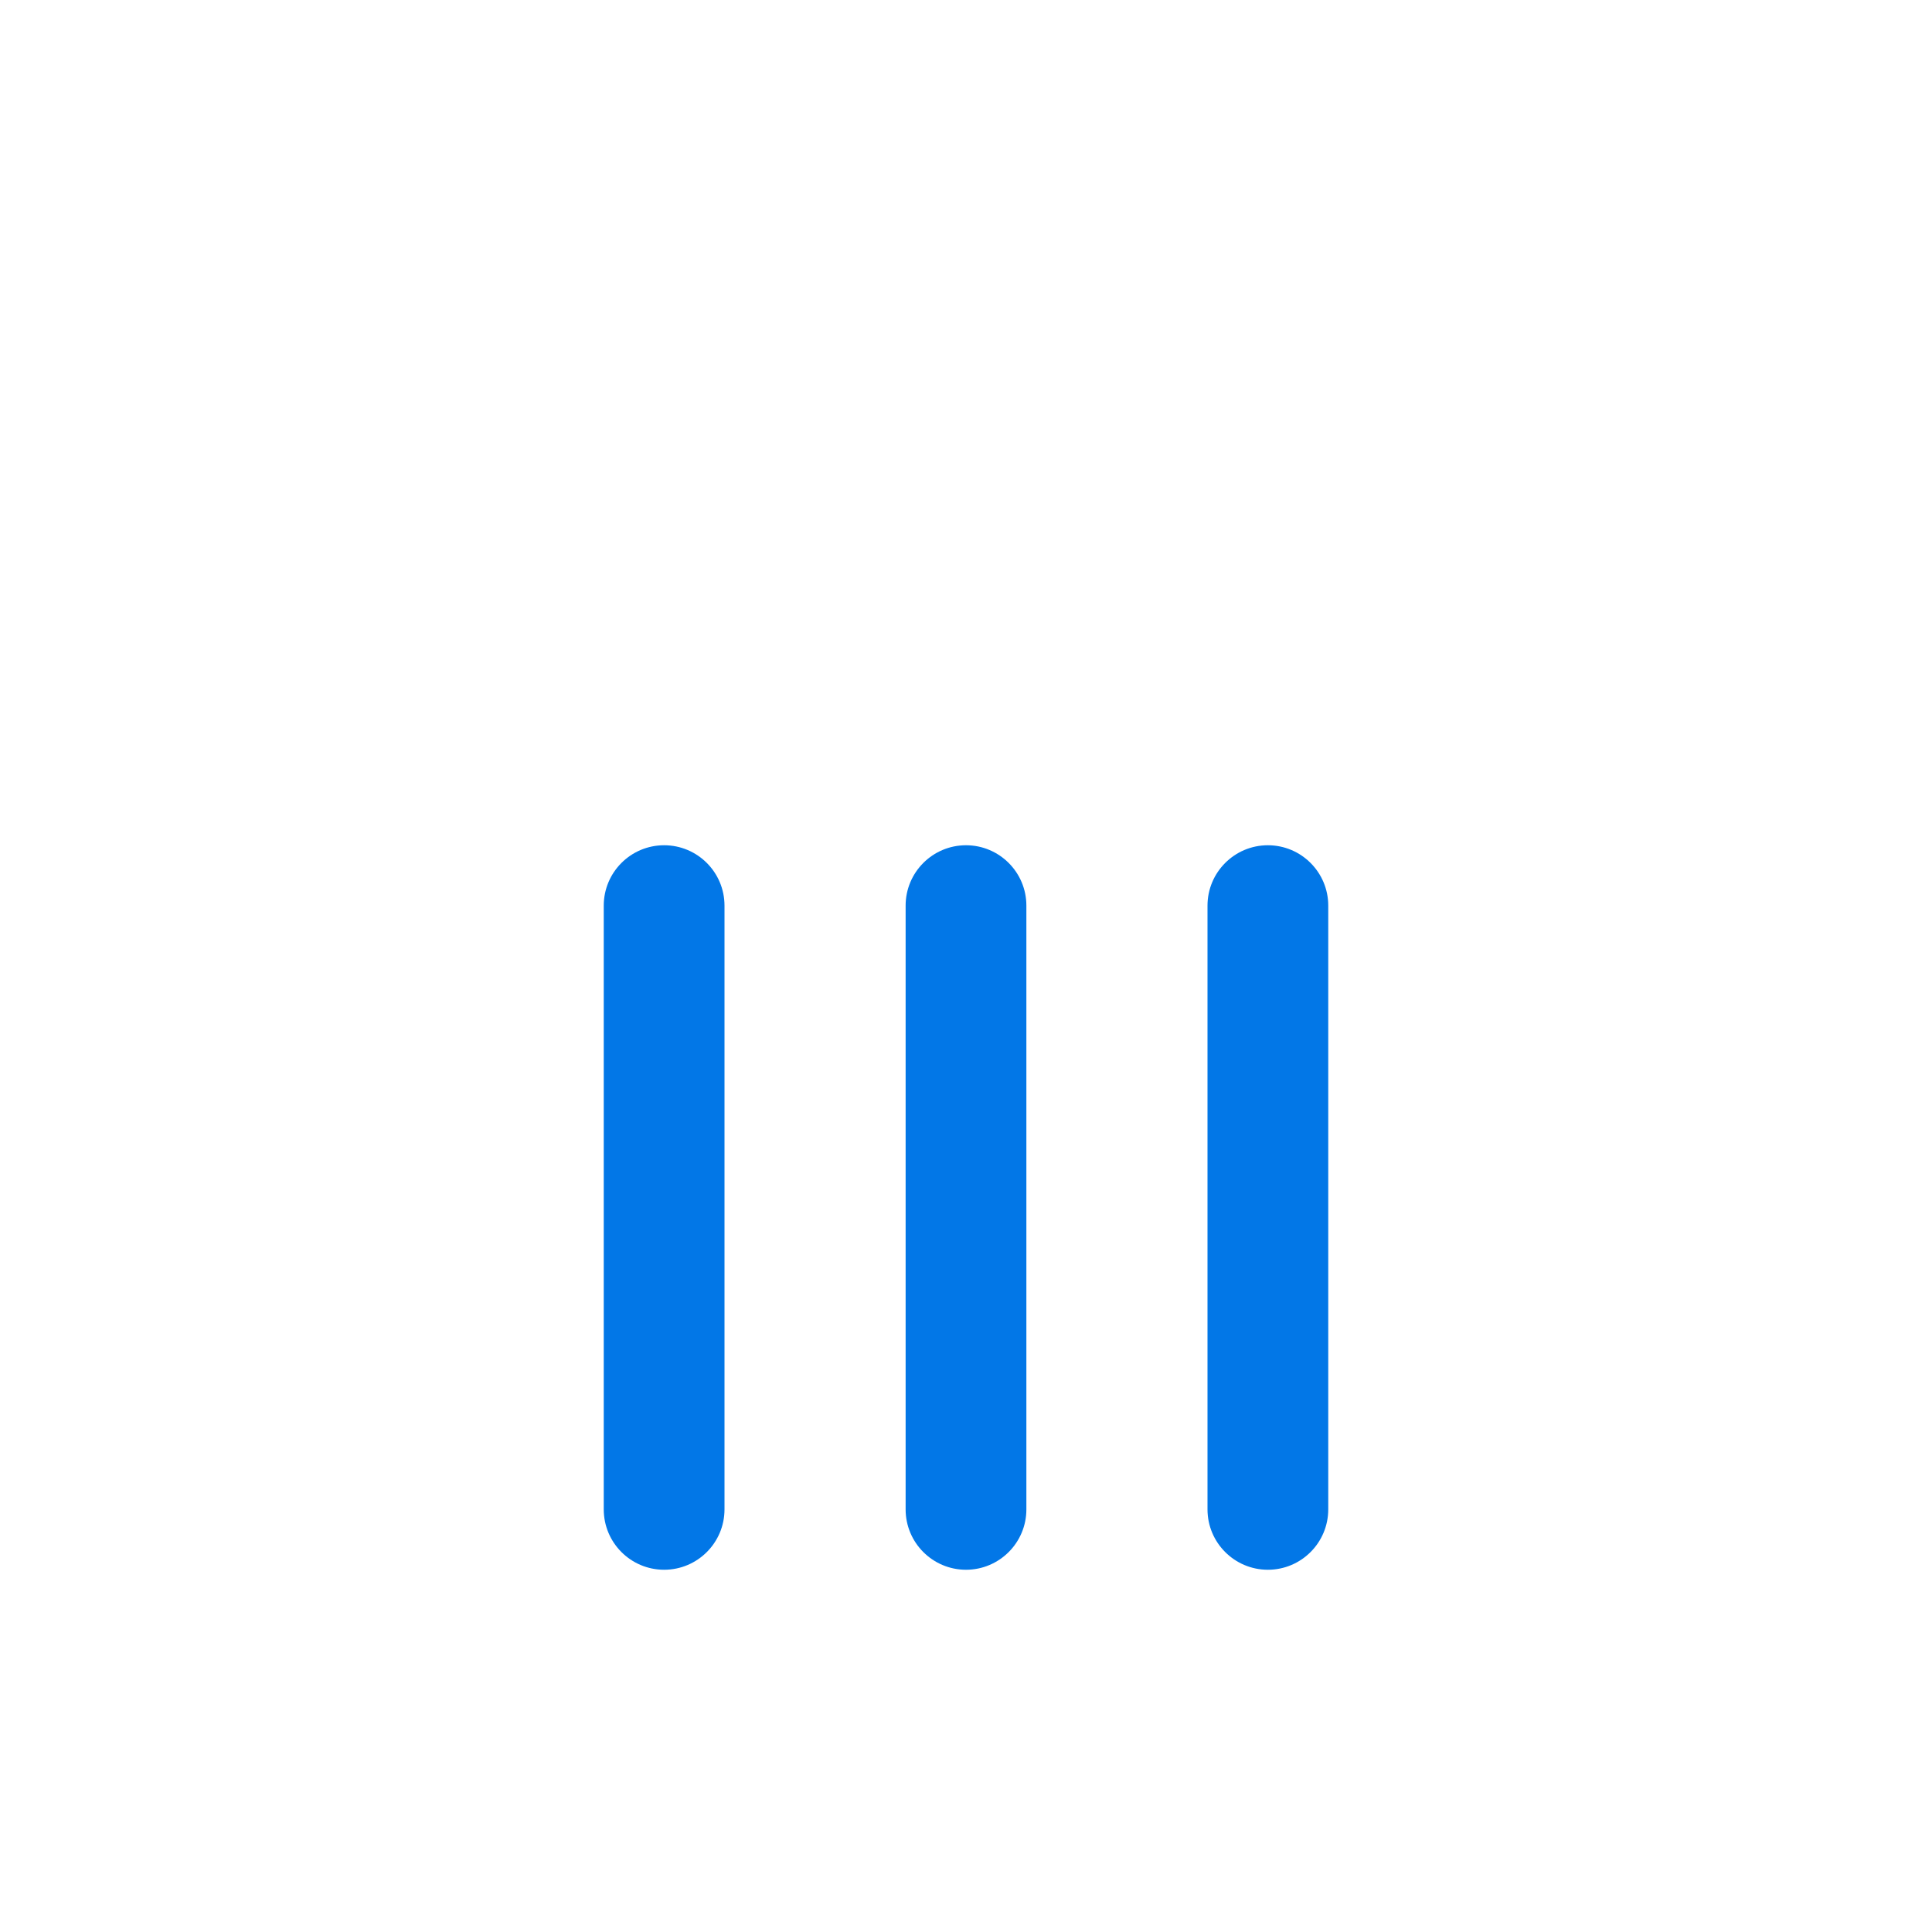 <svg width="32" height="32" viewBox="0 0 32 32" fill="none" xmlns="http://www.w3.org/2000/svg">
    <path fill-rule="evenodd" clip-rule="evenodd" d="M16 14C16.552 14 17 14.448 17 15V25C17 25.552 16.552 26 16 26C15.448 26 15 25.552 15 25V15C15 14.448 15.448 14 16 14Z" fill="#0277E7" />
    <path fill-rule="evenodd" clip-rule="evenodd" d="M11 14C11.552 14 12 14.448 12 15V25C12 25.552 11.552 26 11 26C10.448 26 10 25.552 10 25V15C10 14.448 10.448 14 11 14Z" fill="#0277E7" />
    <path fill-rule="evenodd" clip-rule="evenodd" d="M21 14C21.552 14 22 14.448 22 15V25C22 25.552 21.552 26 21 26C20.448 26 20 25.552 20 25V15C20 14.448 20.448 14 21 14Z" fill="#0277E7" />
</svg>
    